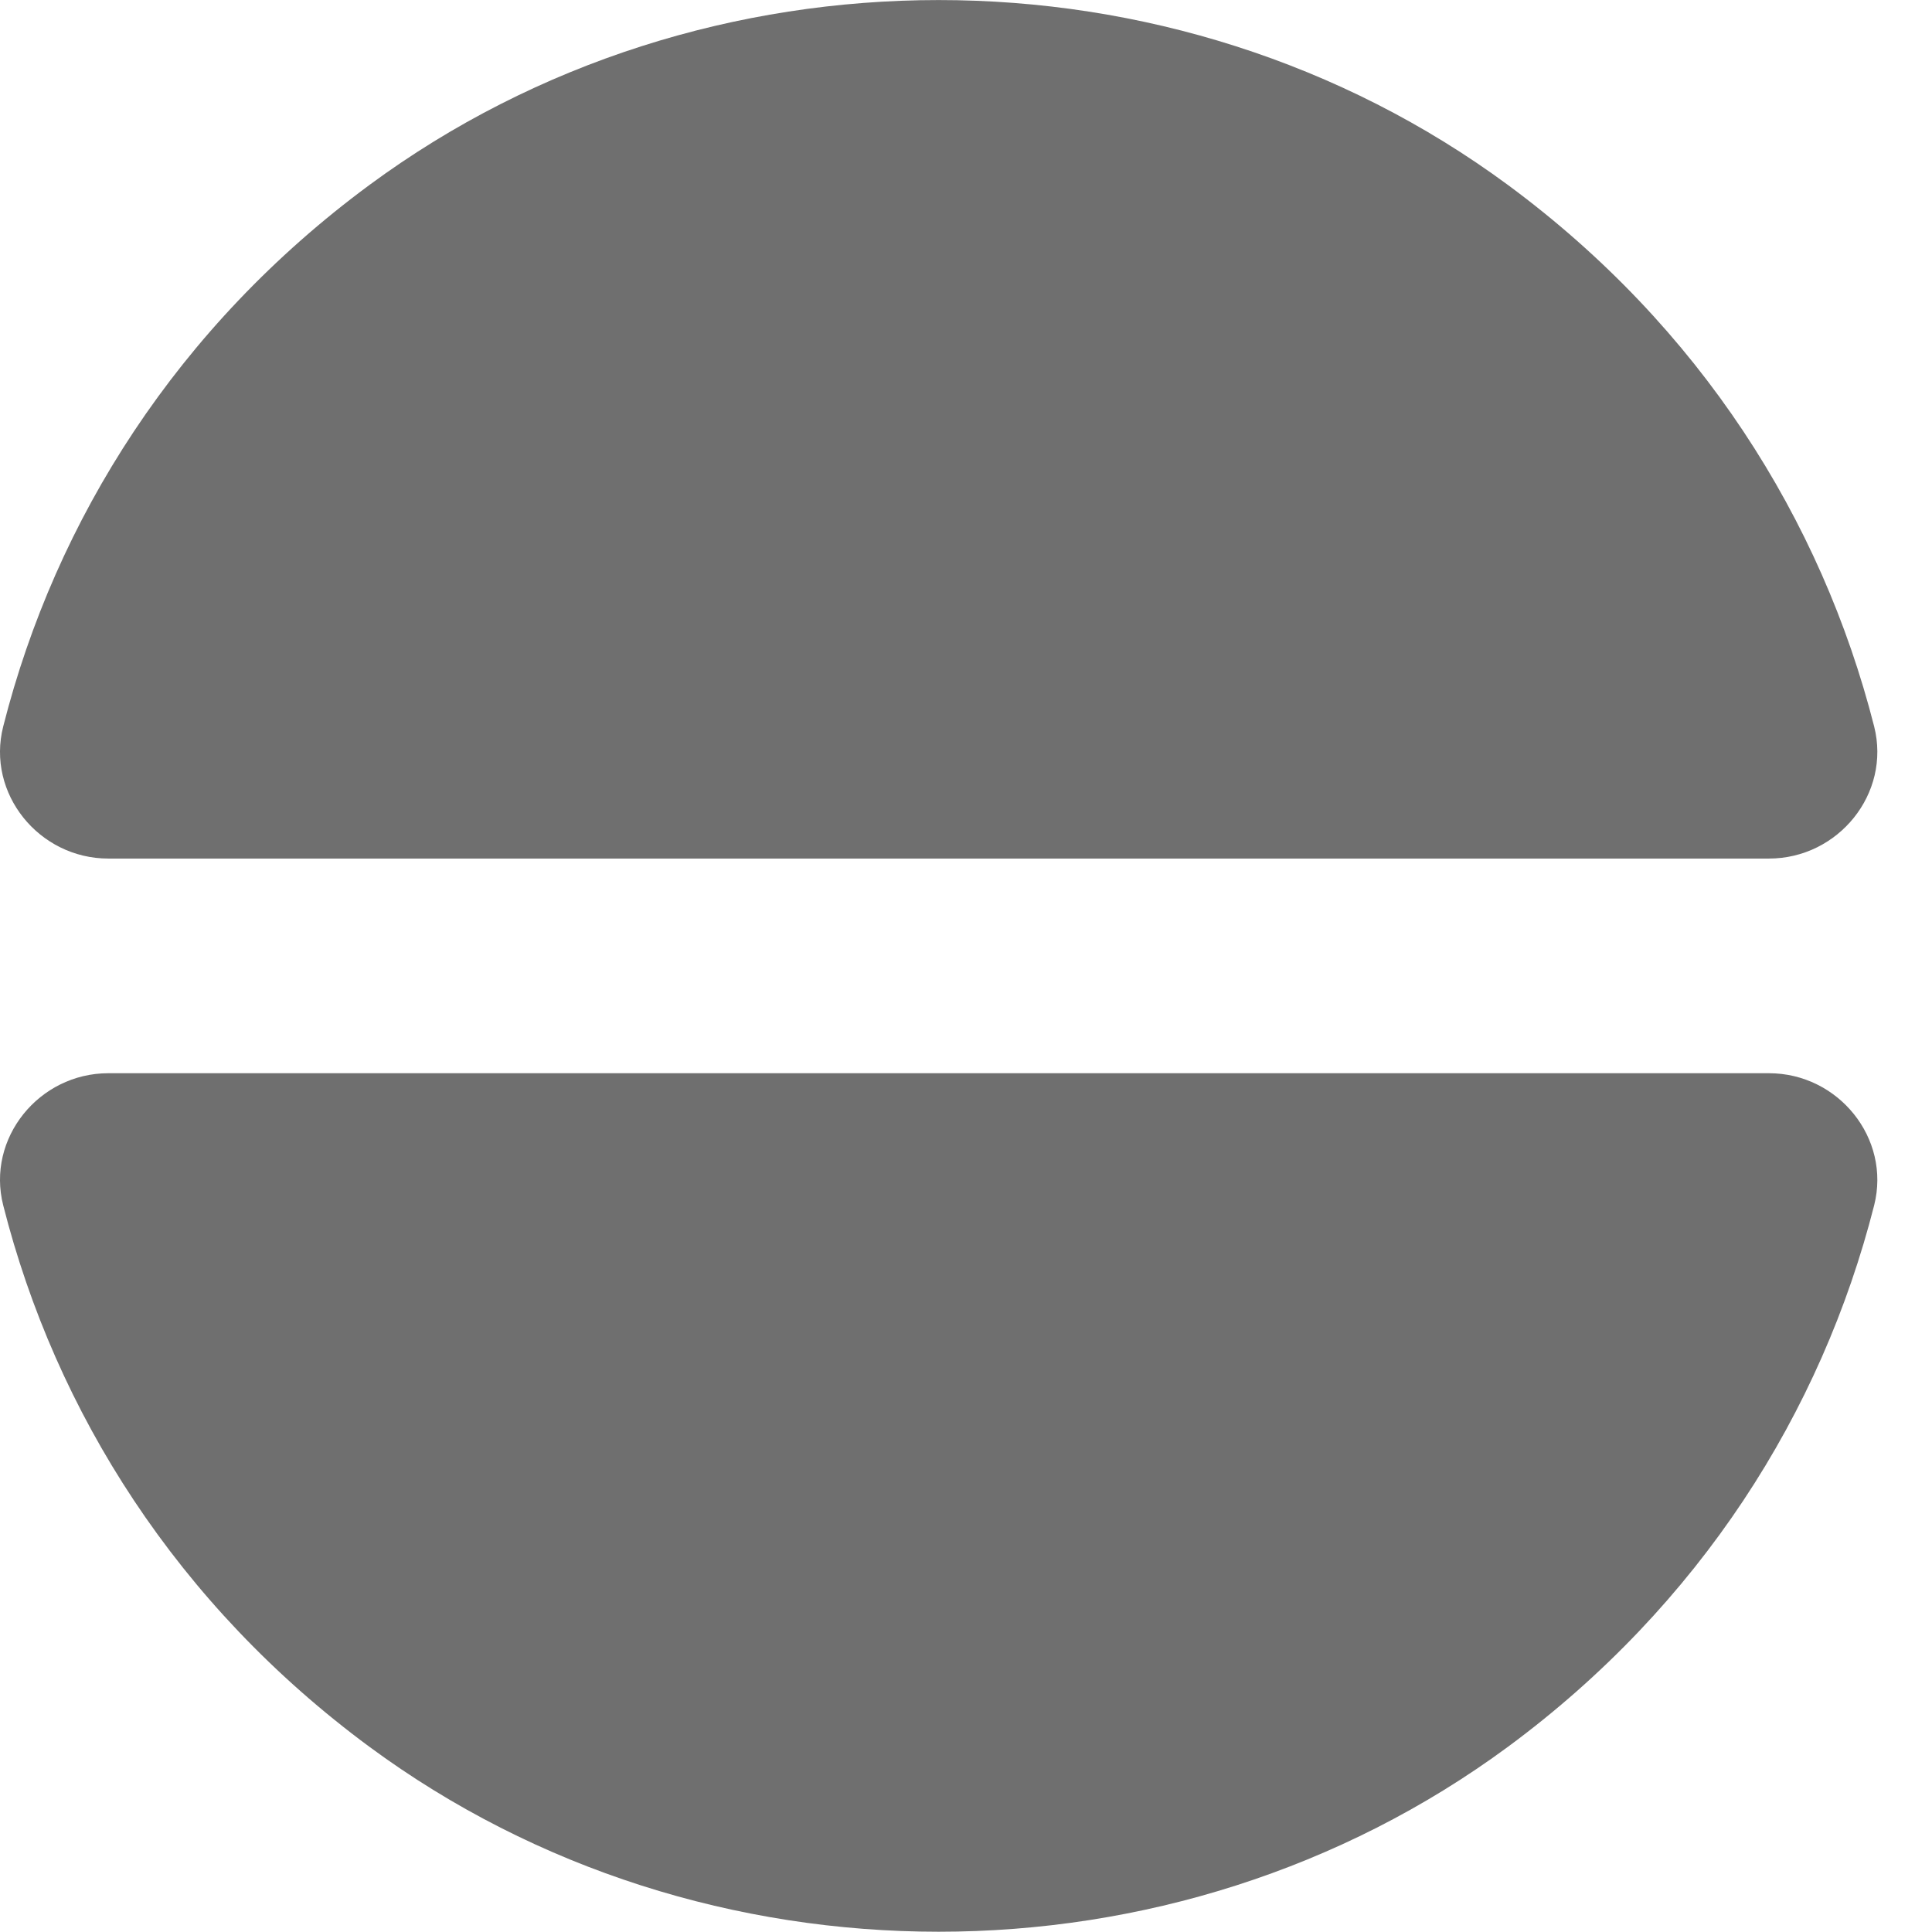 <svg width="18" height="18" viewBox="0 0 18 18" xmlns="http://www.w3.org/2000/svg"><title>exceptions</title><desc>Created with Sketch.</desc><path d="M17.461 6.768c-.49-1.928-1.623-3.724-3.411-5.044-3.116-2.298-7.494-2.298-10.609 0-1.788 1.32-2.922 3.116-3.411 5.044-.159.625.334 1.231.979 1.231h15.472c.646 0 1.138-.606.98-1.231m-17.431 4.462c.489 1.928 1.623 3.724 3.411 5.044 3.115 2.298 7.493 2.298 10.609 0 1.788-1.32 2.921-3.116 3.411-5.044.158-.625-.334-1.231-.98-1.231h-15.472c-.645 0-1.138.606-.979 1.231" fill="#6F6F6F"/></svg>